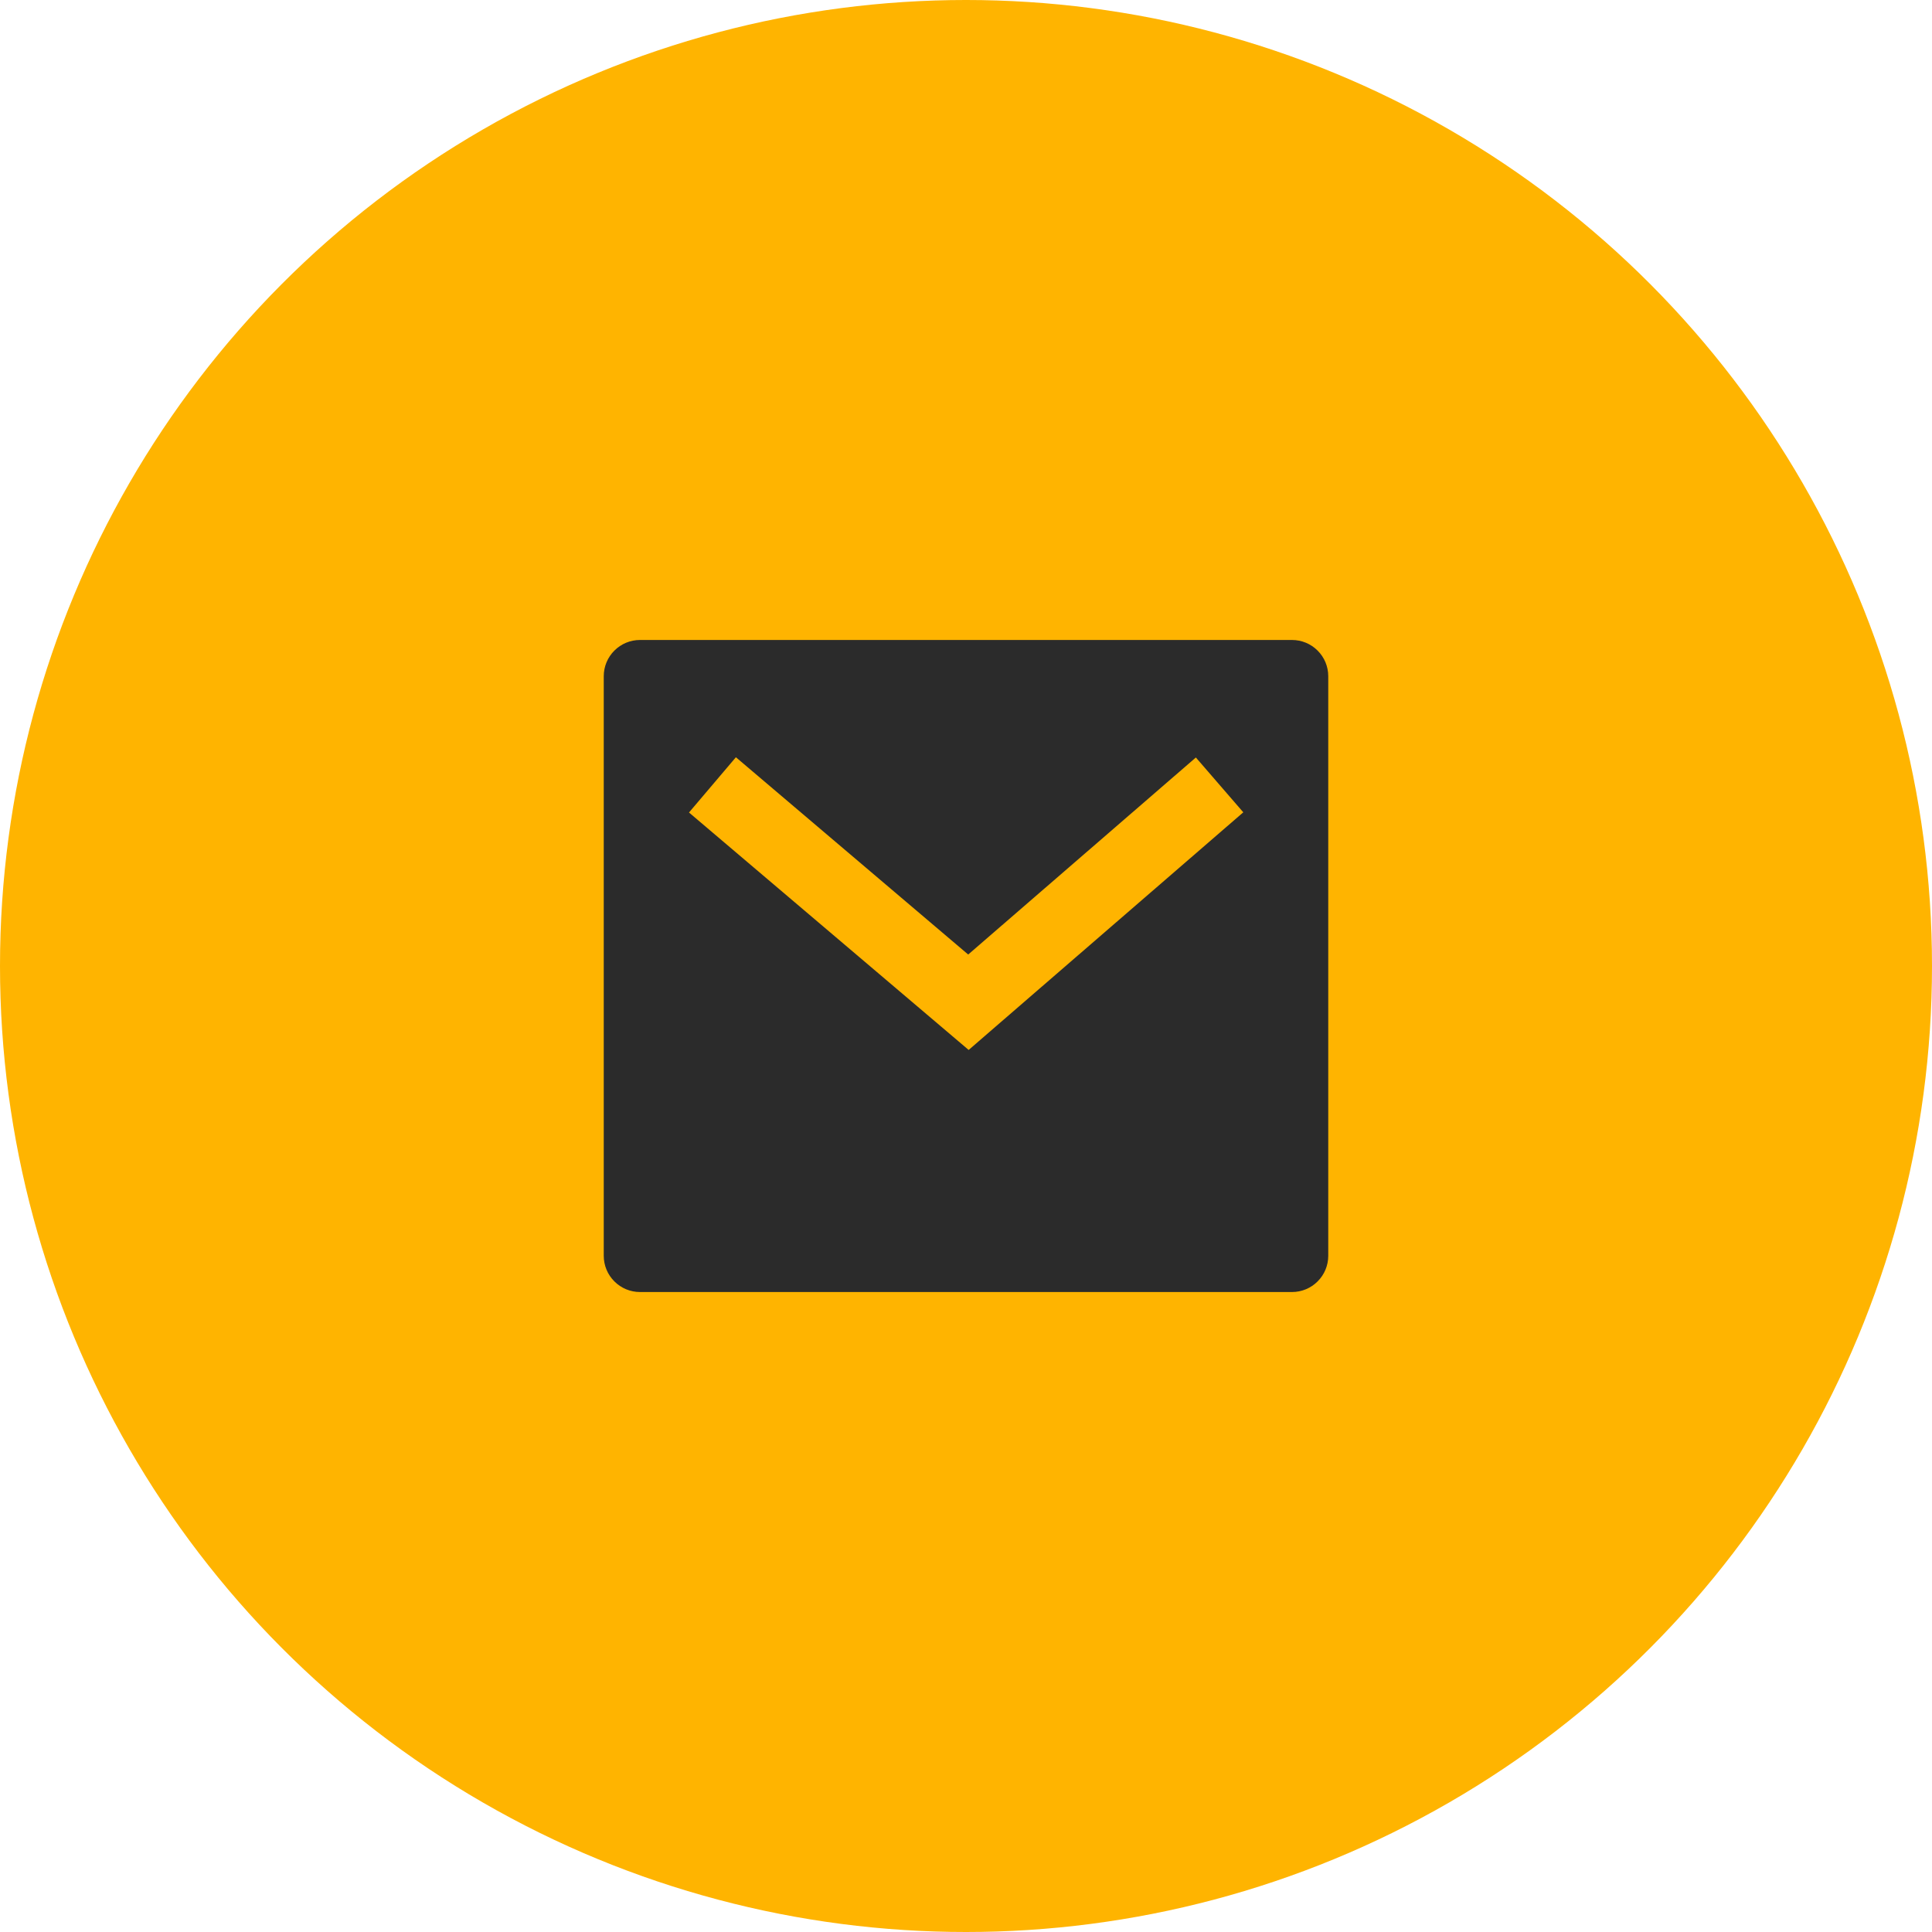 <svg width="40" height="40" viewBox="0 0 40 40" fill="none" xmlns="http://www.w3.org/2000/svg">
<circle cx="20" cy="20" r="20" fill="#FFB400"/>
<g clip-path="url(#clip0_2_3)">
<path d="M13.25 13.25H26.75C26.949 13.25 27.14 13.329 27.28 13.47C27.421 13.61 27.5 13.801 27.5 14V26C27.5 26.199 27.421 26.39 27.28 26.53C27.14 26.671 26.949 26.75 26.75 26.75H13.25C13.051 26.75 12.86 26.671 12.72 26.53C12.579 26.39 12.5 26.199 12.5 26V14C12.5 13.801 12.579 13.61 12.72 13.47C12.86 13.329 13.051 13.25 13.25 13.25ZM20.045 19.762L15.236 15.678L14.265 16.822L20.055 21.738L25.741 16.818L24.759 15.683L20.046 19.762H20.045Z" fill="#2B2B2B"/>
</g>
<defs>
<clipPath id="clip0_2_3">
<rect width="18" height="18" fill="white" transform="translate(11 11)"/>
</clipPath>
</defs>
</svg>
